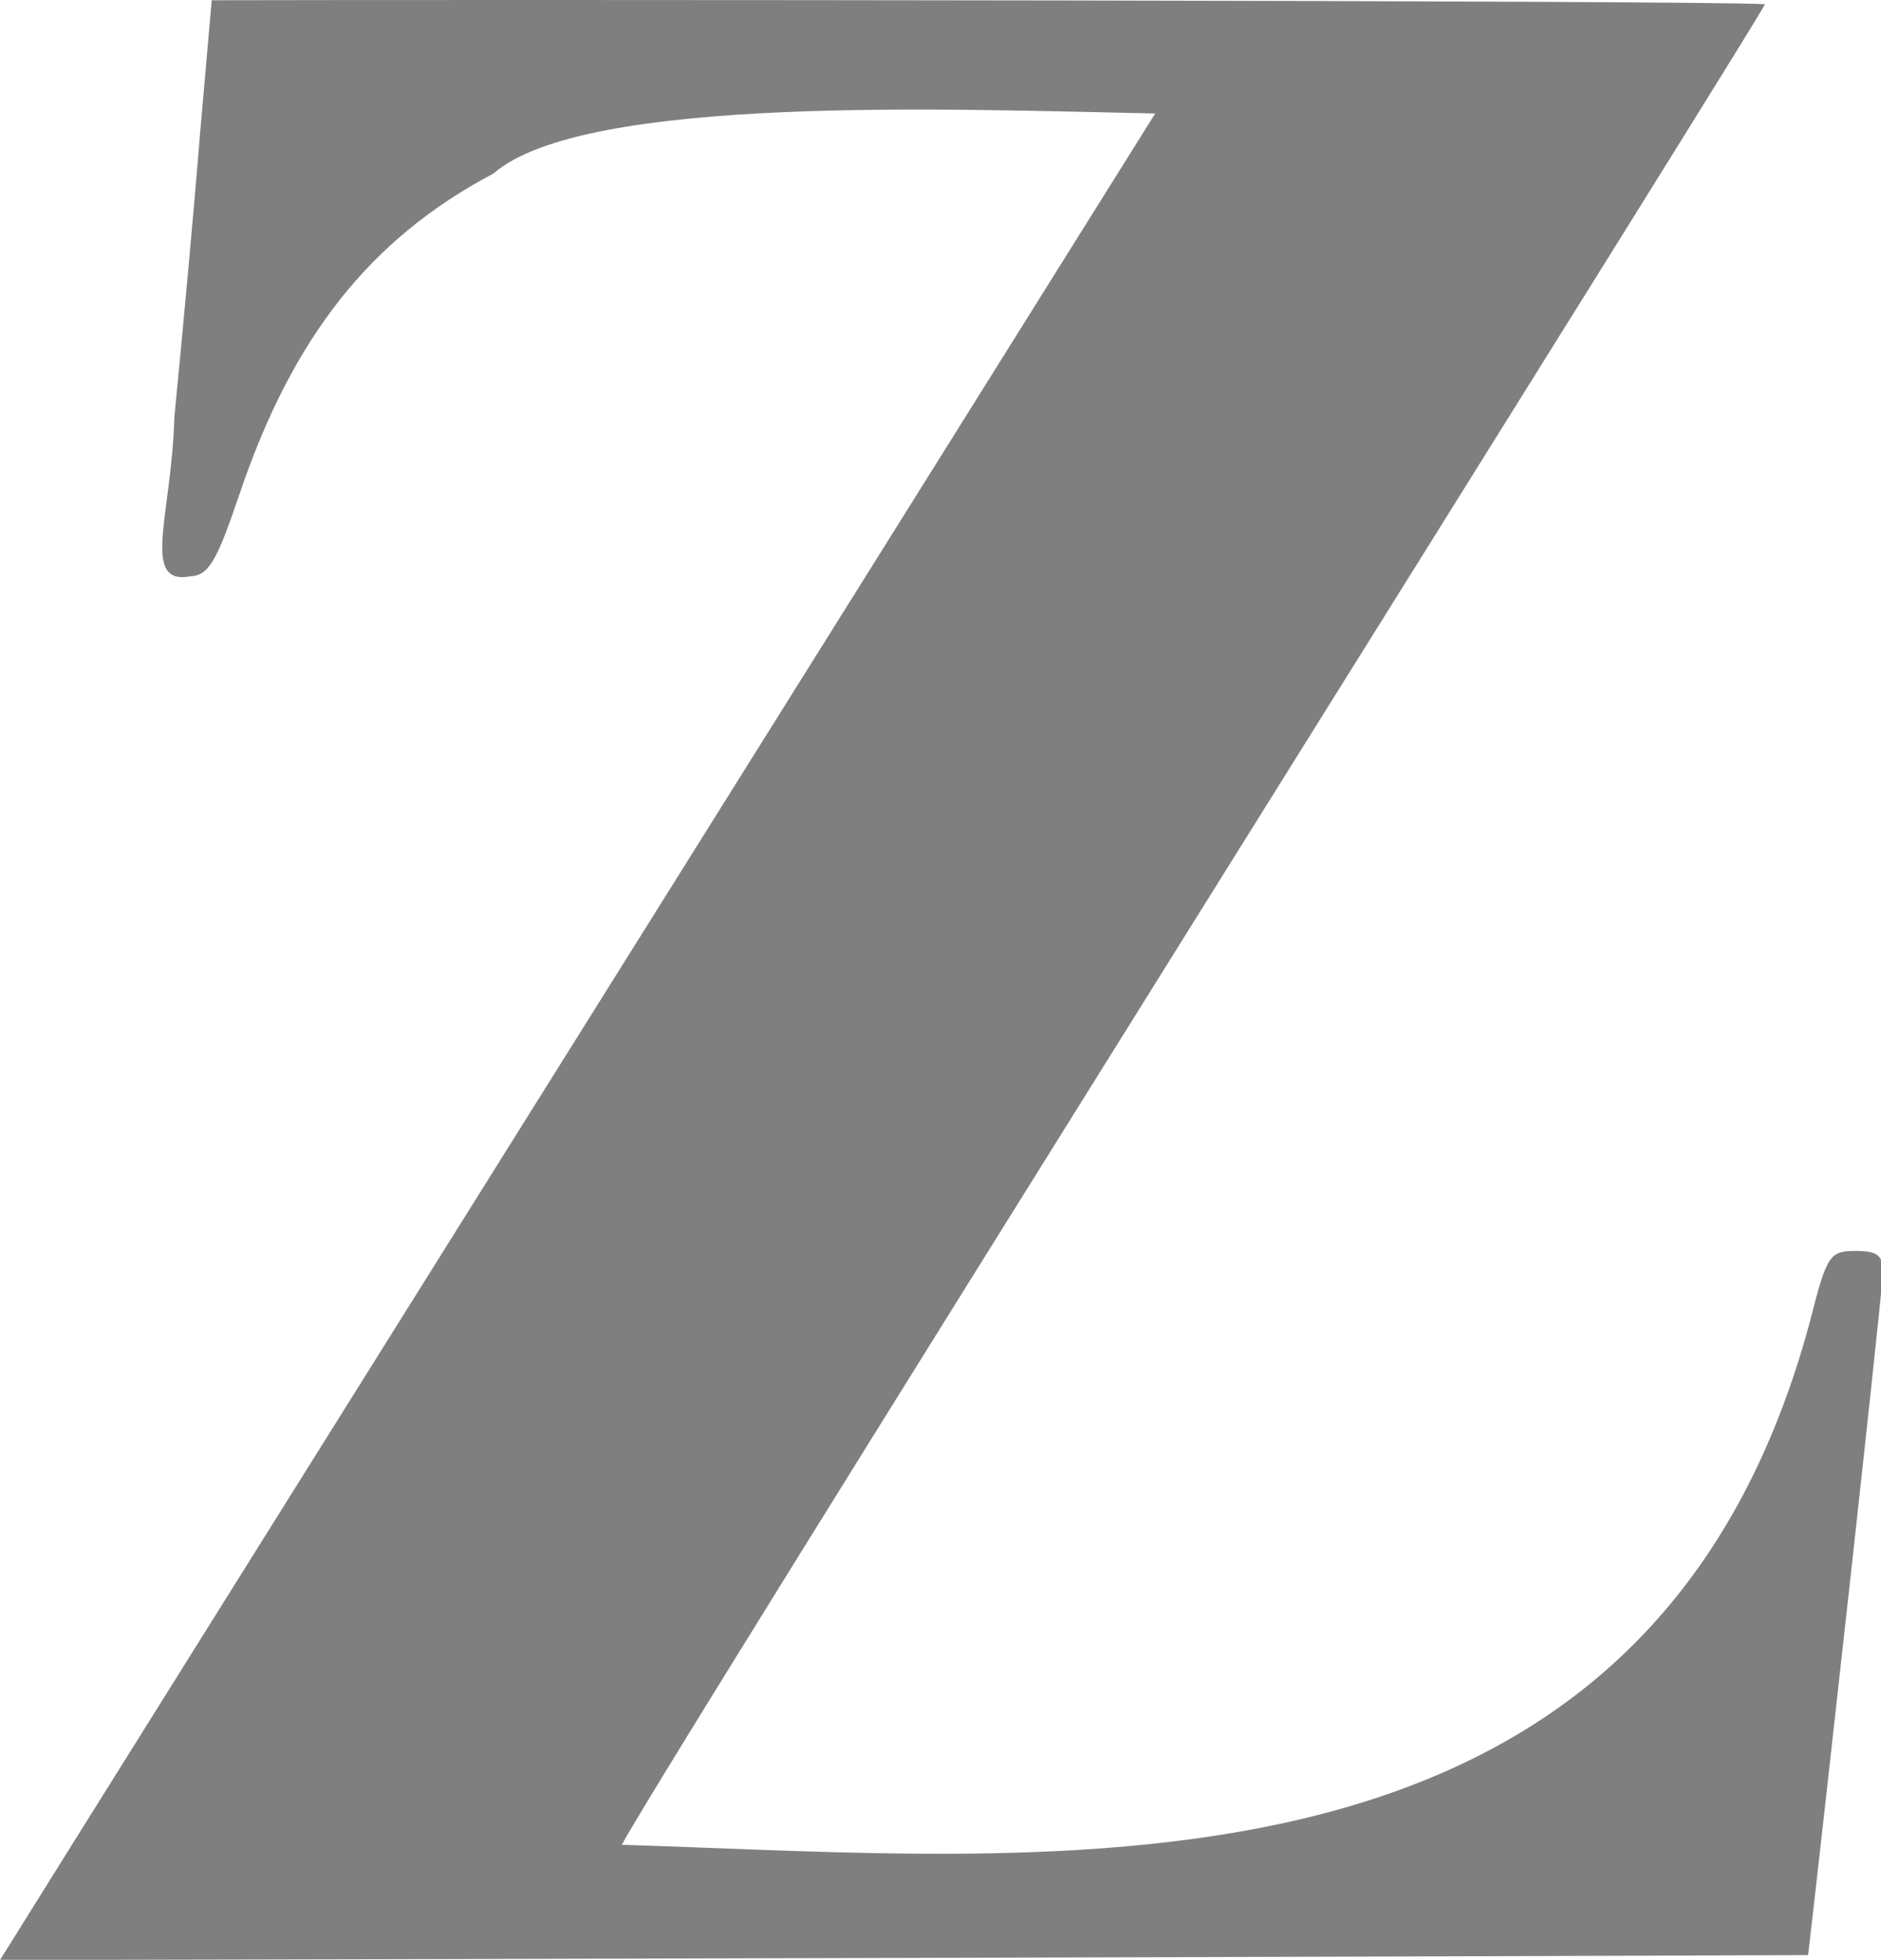 <?xml version="1.0" ?>
<svg xmlns="http://www.w3.org/2000/svg" version="1.1" width="191" height="199">
  <defs/>
  <g>
    <path d="M 20.3 13.725 C 19.7 21.325 18.5 34.225 17.7 42.425 C 17.444 52.223 14.264 59.446 19.299 58.525 C 21.2 58.425 22.0 57.025 24.3 50.225 C 29.7 34.225 37.6 24.225 50.1 17.625 C 59.342 9.562 96.812 11.104 117.3 11.525 C 93.722 49.264 8.397 185.506 0.0 199.025 C 45.762 198.948 137.85 198.697 183.6 198.525 C 185.179 184.959 190.84 134.014 191.2 129.225 C 191.2 127.425 190.6 127.025 188.4 127.025 C 185.8 127.025 185.5 127.425 183.8 134.125 C 167.371 195.5 107.607 188.69 63.199 187.325 C 60.435 190.356 181.651 -2.781 179.199 0.427 C 172.579 0.026 49.716 -0.048 21.5 0.025 L 20.3 13.725" stroke-width="1.0" fill="rgb(0, 0, 0)" opacity="0.5"/>
  </g>
</svg>
